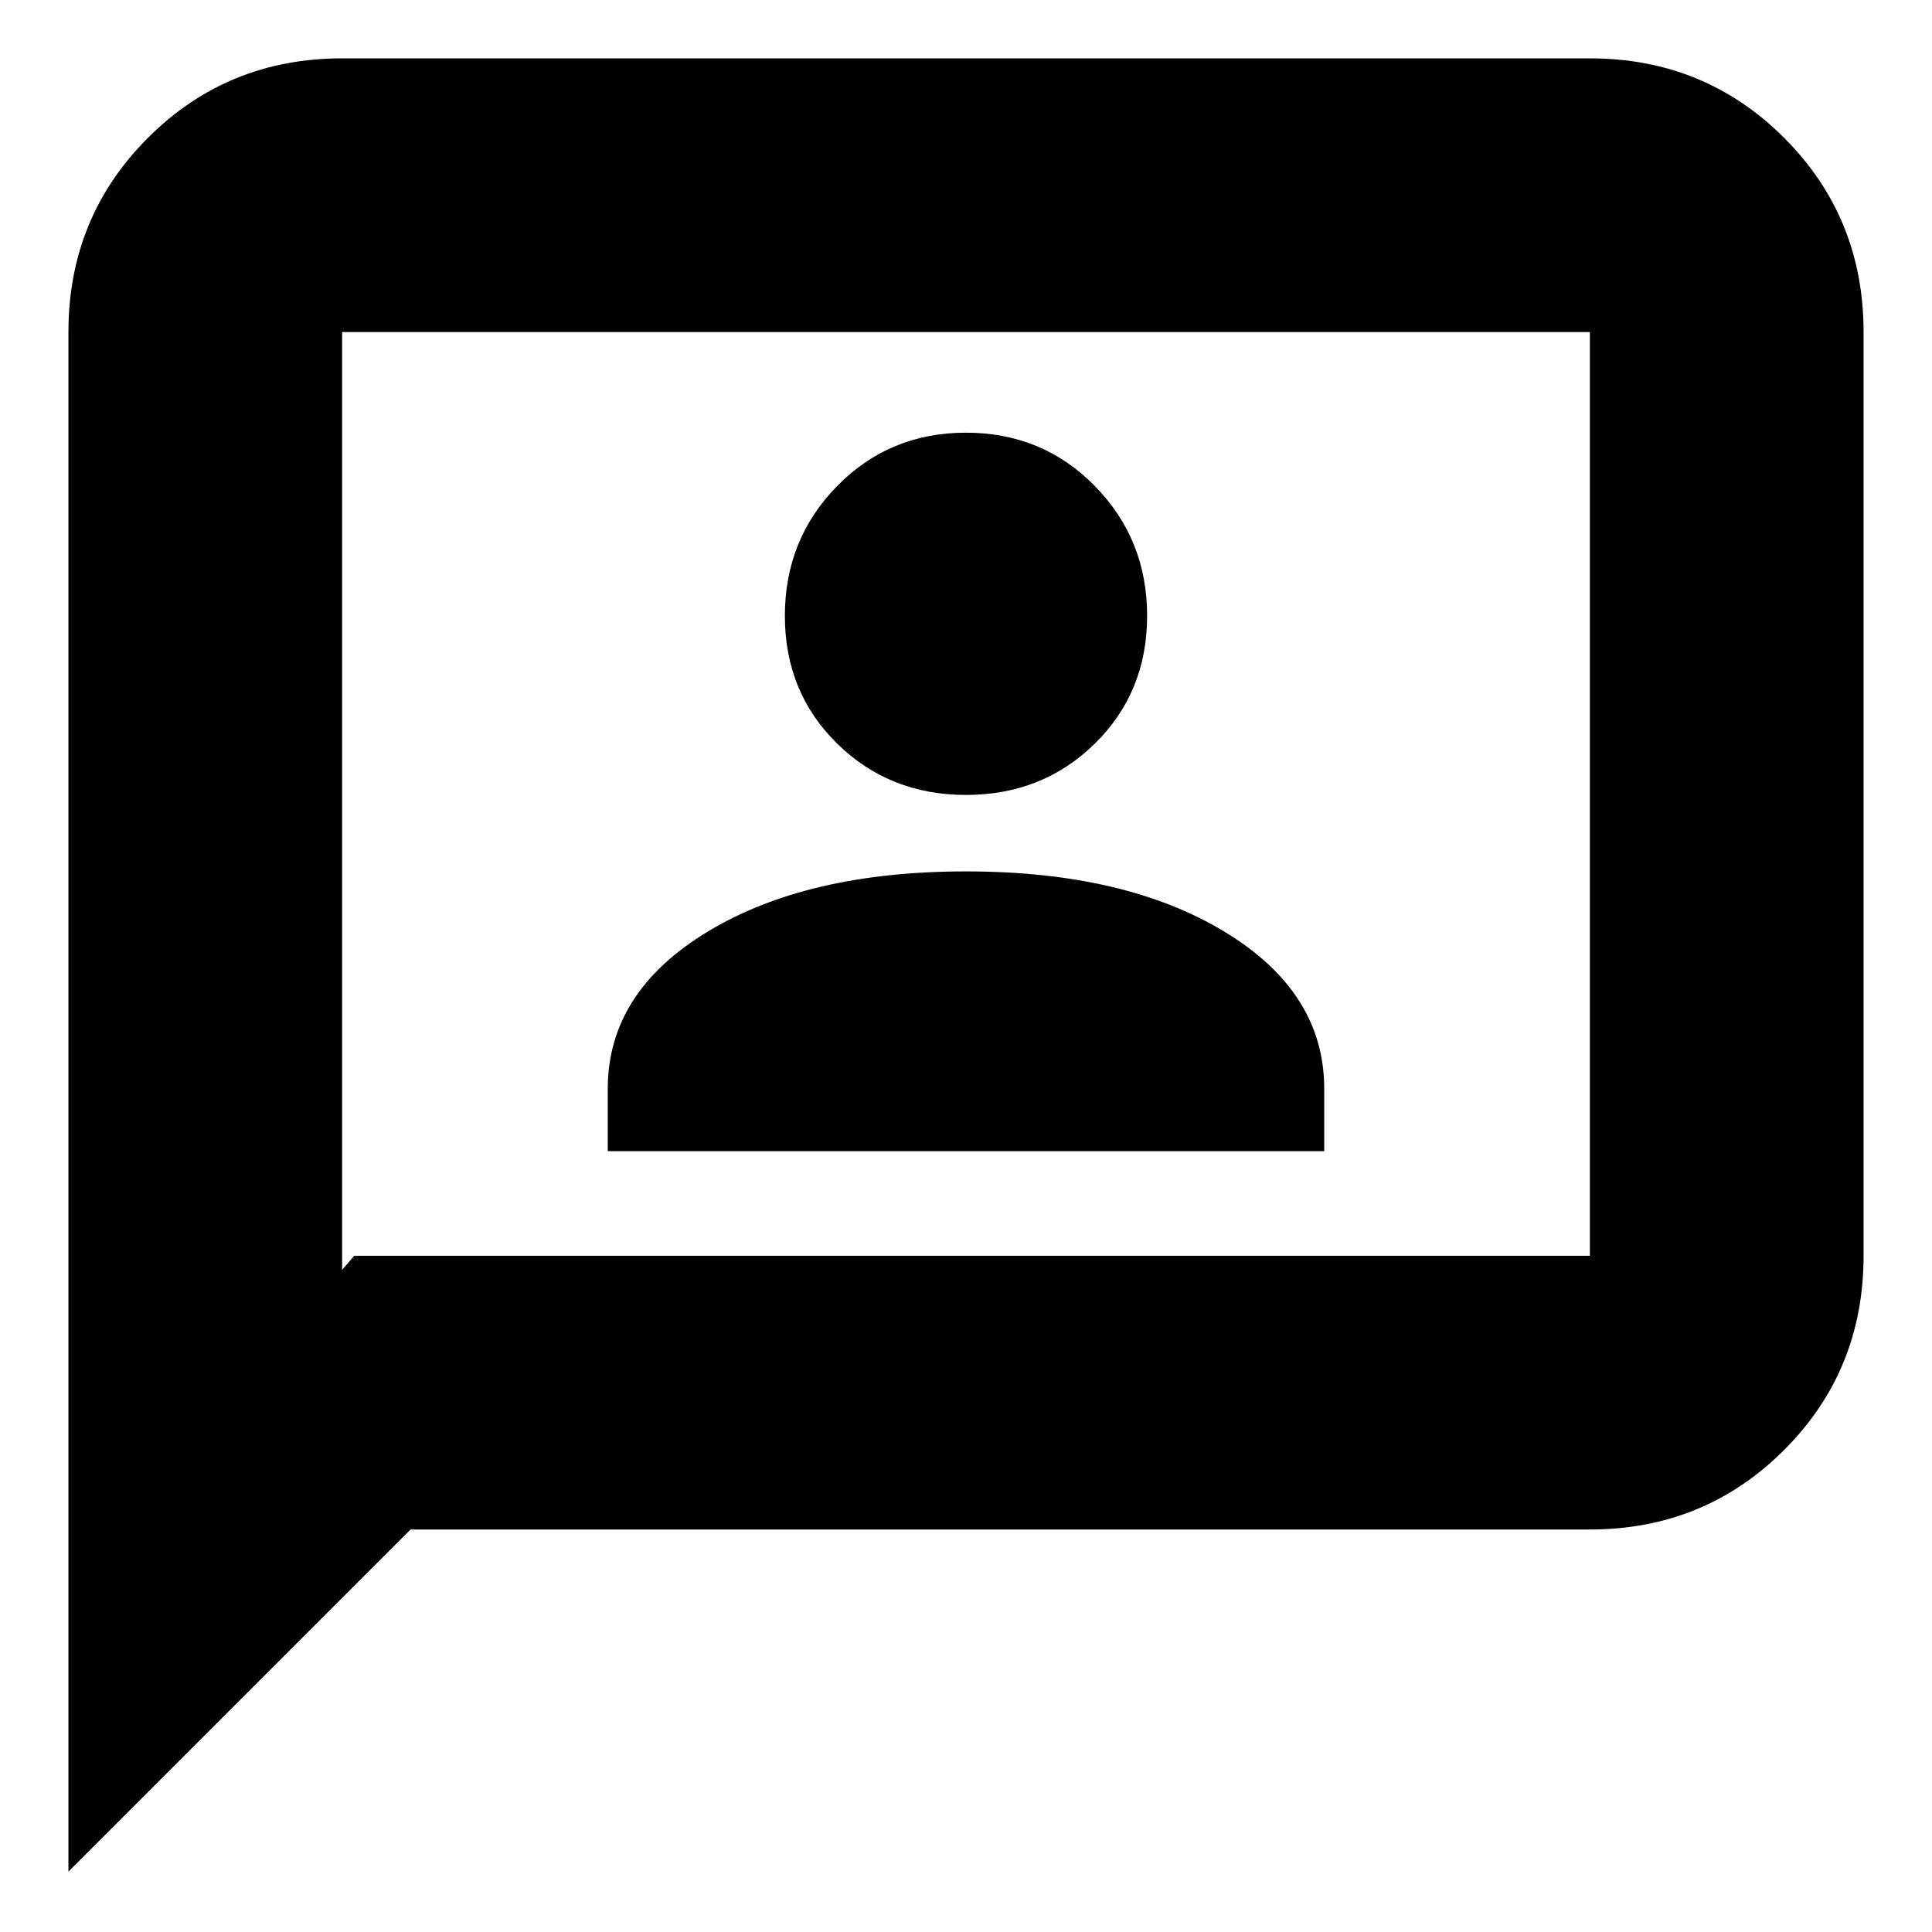 <svg xmlns="http://www.w3.org/2000/svg" height="24" width="24"><path d="M7.55 14.3h8.9v-.775q0-1.2-1.237-1.95-1.238-.75-3.213-.75t-3.212.75q-1.238.75-1.238 1.95ZM12 9.875q.95 0 1.6-.637.65-.638.65-1.588 0-.95-.65-1.613-.65-.662-1.6-.662-.95 0-1.6.662-.65.663-.65 1.613t.65 1.588q.65.637 1.6.637ZM.85 23.25V4.125q0-1.425.988-2.413Q2.825.725 4.25.725h15.5q1.425 0 2.413.987.987.988.987 2.413V15.6q0 1.425-.987 2.412-.988.988-2.413.988H5.1Zm3.4-7.475.15-.175h15.35V4.125H4.25Zm0-11.65v11.65Z"/></svg>